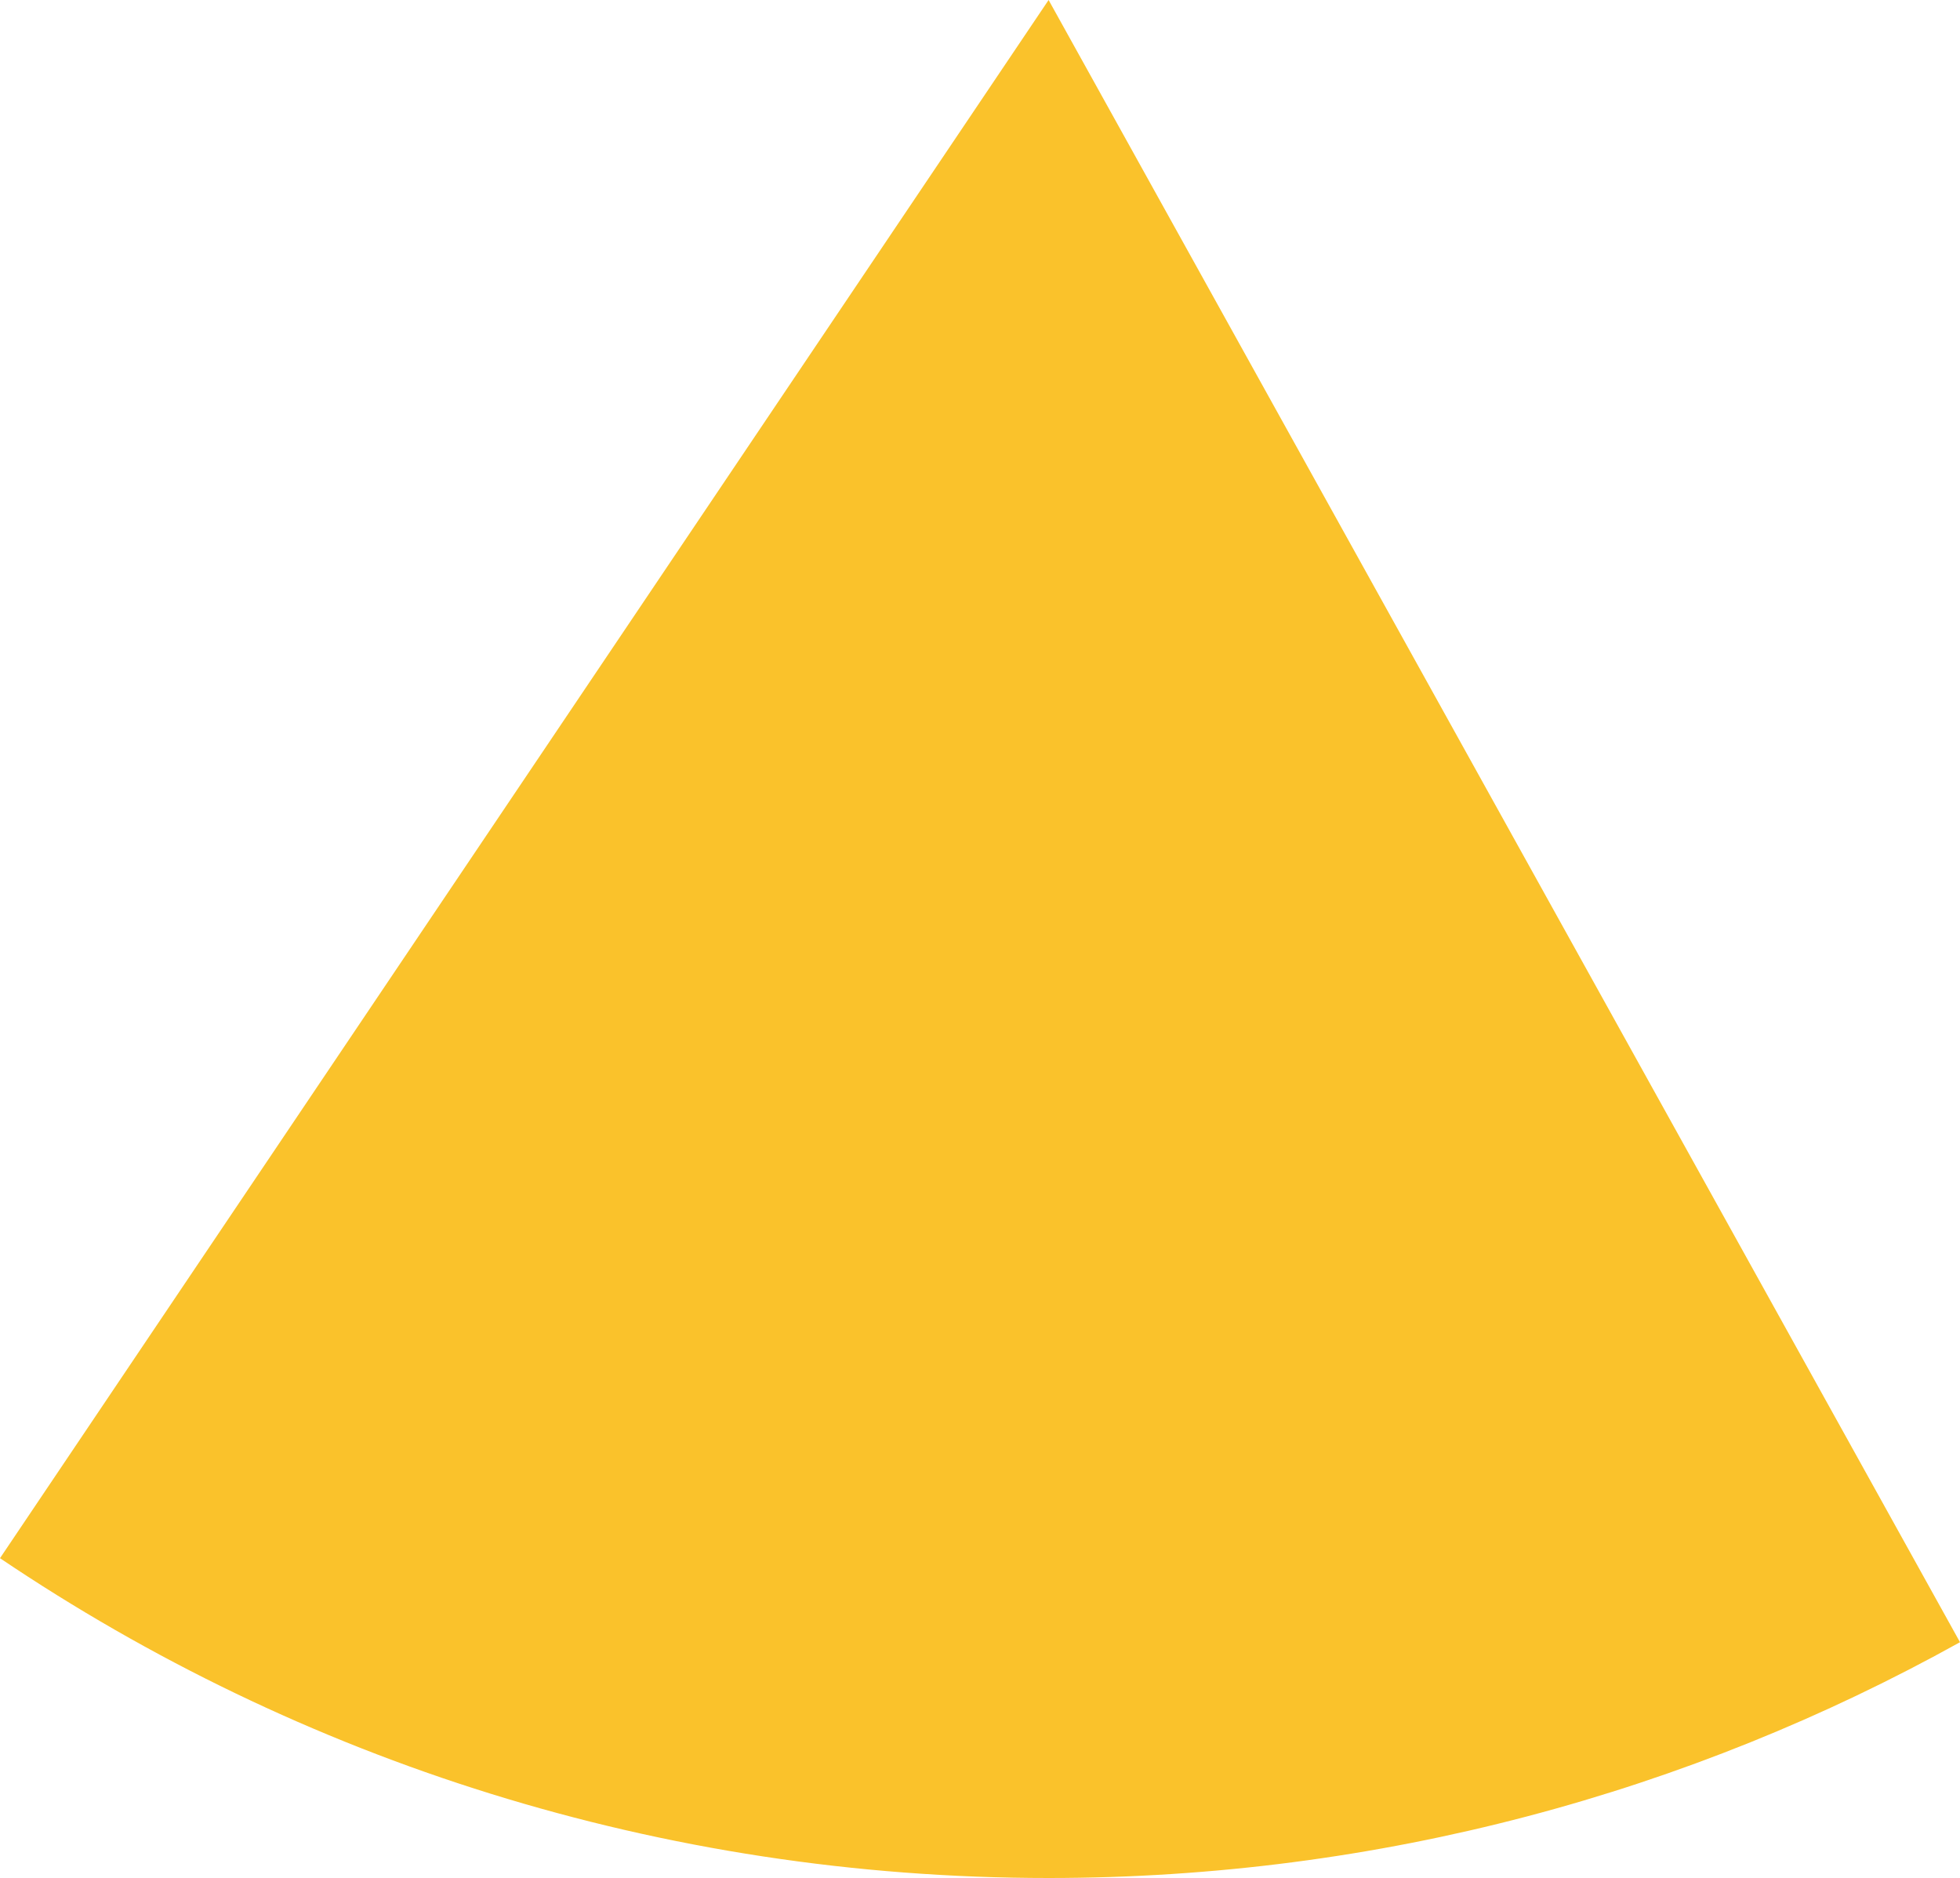 <svg xmlns="http://www.w3.org/2000/svg" class="inline" viewBox="0 0 70 67.06" preserveAspectRatio="xMidYMid meet" role="img">
  <title>Book 3, Prop 20 -- Yellow angle</title>
  <path class="fill-yellow" d="M0,55.64c10.69,7.21,23.58,11.42,37.45,11.42c11.81,0,22.91-3.06,32.55-8.42L37.45,0L0,55.64z" style="fill:#fac22b;fill-opacity:1;stroke-opacity:0;"/>
</svg>
